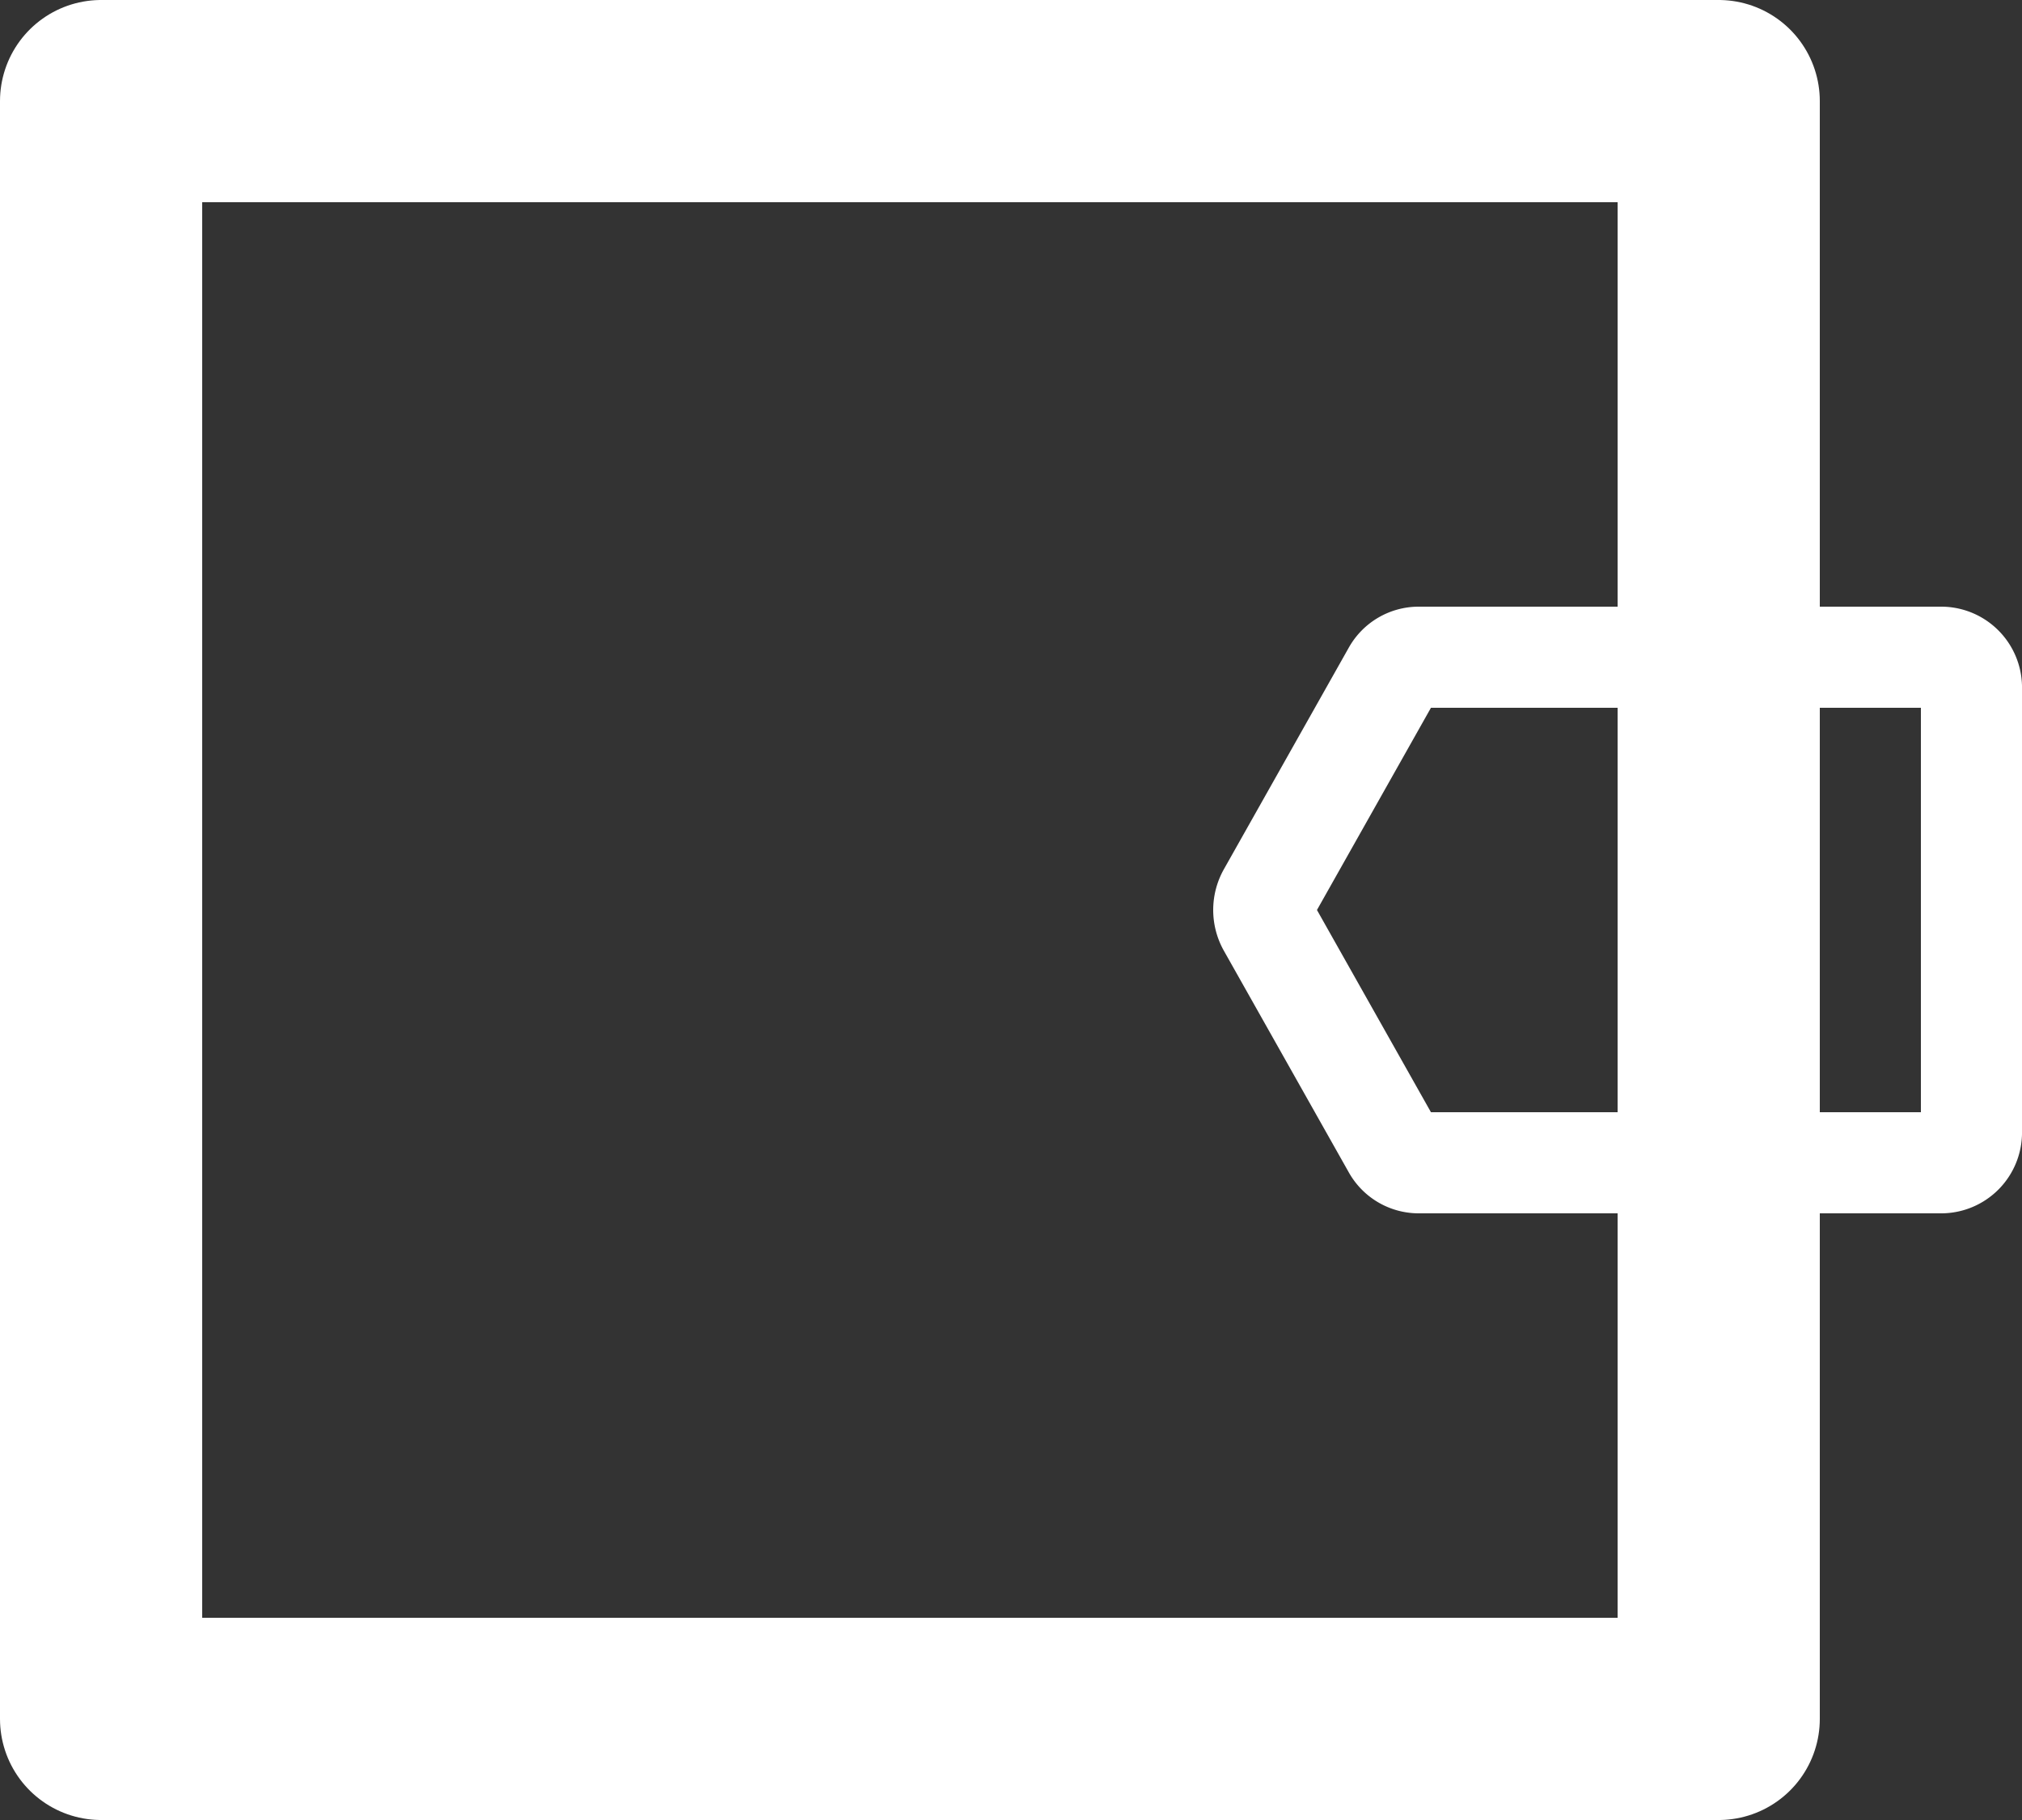 <svg xmlns="http://www.w3.org/2000/svg" width="20" height="18" viewBox="0 0 20 18">
  <rect x="0" y="0" width="20" height="18" fill="#333333" stroke="none"/>
  <g id="wallet-active" transform="translate(958 -3)">
    <rect id="Rectangle_2560" data-name="Rectangle 2560" width="16" height="16" transform="translate(-957 4)" fill="none" stroke="#fff" stroke-linecap="round" stroke-linejoin="round" stroke-width="2"/>
    <path id="Path_9534" data-name="Path 9534" d="M-943.972,14.5h5.178a.3.3,0,0,0,.294-.312V9.813a.3.3,0,0,0-.294-.313h-5.178a.293.293,0,0,0-.252.152l-1.234,2.189a.322.322,0,0,0,0,.318l1.234,2.189A.293.293,0,0,0-943.972,14.5Z" fill="none" stroke="#fff" stroke-miterlimit="10" stroke-width="1"/>
  </g>
</svg>
